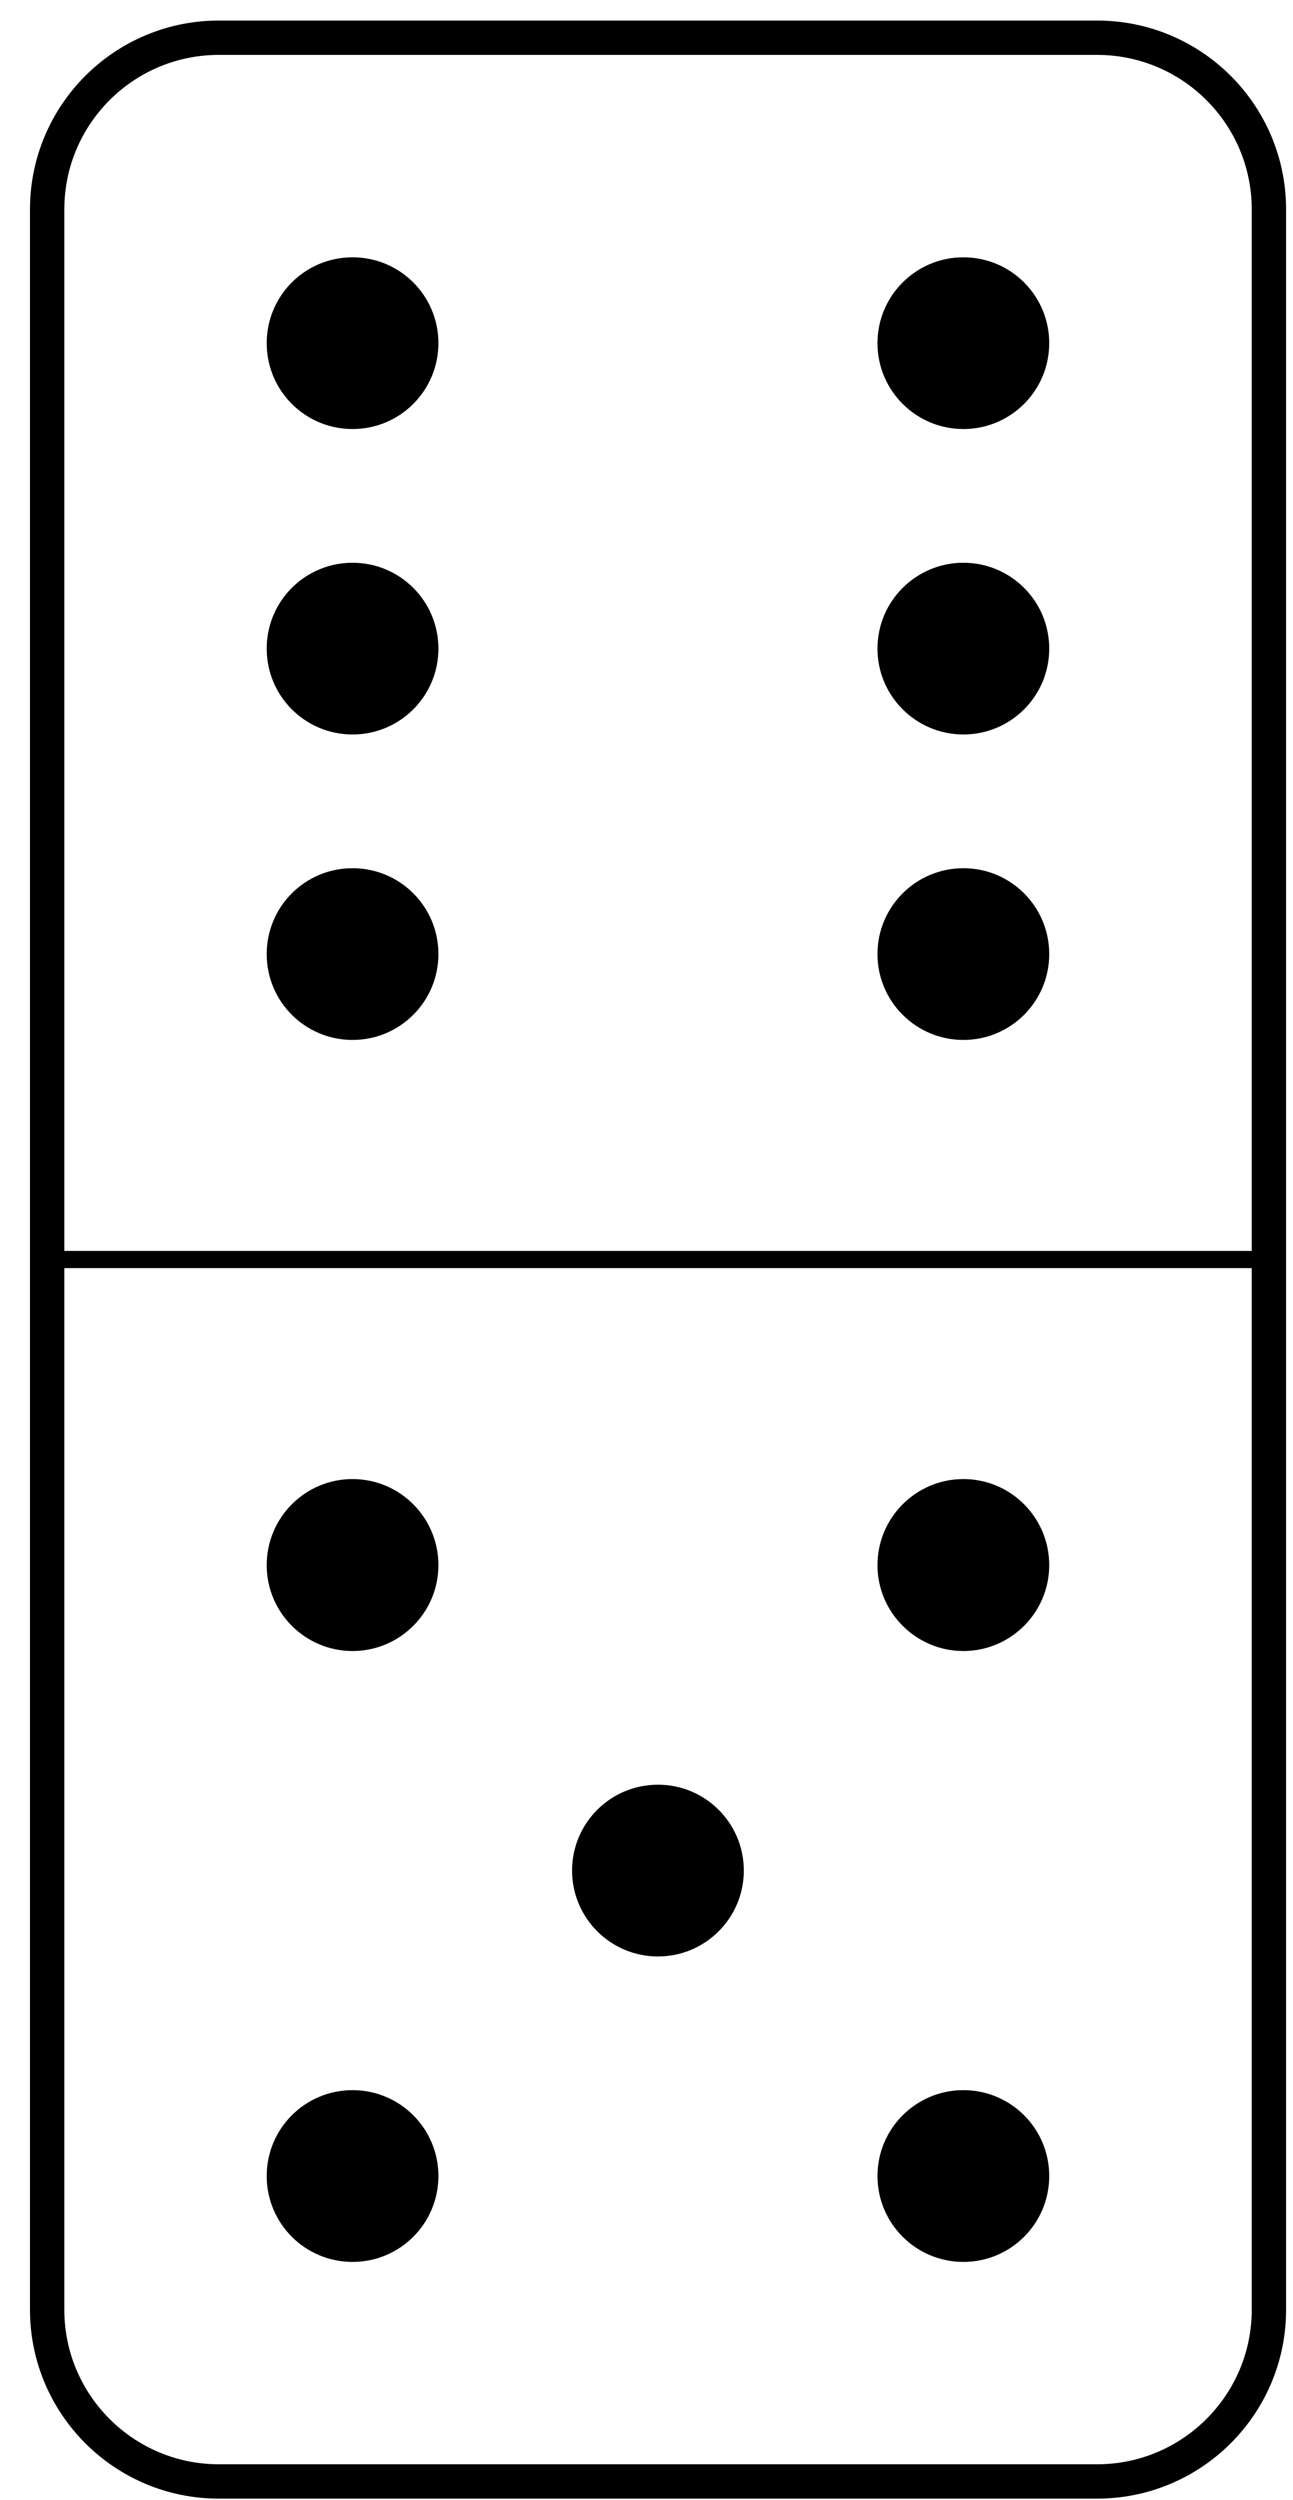 <?xml version="1.0" encoding="UTF-8"?>
<svg xmlns="http://www.w3.org/2000/svg" xmlns:xlink="http://www.w3.org/1999/xlink" width="30pt" height="58pt" viewBox="0 0 30 58" version="1.1">
<g id="surface1">
<path style="fill:none;stroke-width:0.797;stroke-linecap:butt;stroke-linejoin:miter;stroke:rgb(0%,0%,0%);stroke-opacity:1;stroke-miterlimit:10;" d="M 0.001 3.985 L 0.001 52.708 C 0.001 54.911 1.786 56.692 3.985 56.692 L 24.36 56.692 C 26.563 56.692 28.348 54.911 28.348 52.708 L 28.348 3.985 C 28.348 1.786 26.563 0.001 24.36 0.001 L 3.985 0.001 C 1.786 0.001 0.001 1.786 0.001 3.985 Z M 0.001 3.985 " transform="matrix(1,0,0,-1,1.093,57.567)"/>
<path style="fill:none;stroke-width:0.399;stroke-linecap:butt;stroke-linejoin:miter;stroke:rgb(0%,0%,0%);stroke-opacity:1;stroke-miterlimit:10;" d="M 0.001 28.348 L 28.348 28.348 " transform="matrix(1,0,0,-1,1.093,57.567)"/>
<path style=" stroke:none;fill-rule:nonzero;fill:rgb(0%,0%,0%);fill-opacity:1;" d="M 17.258 43.395 C 17.258 42.293 16.367 41.402 15.266 41.402 C 14.164 41.402 13.273 42.293 13.273 43.395 C 13.273 44.492 14.164 45.387 15.266 45.387 C 16.367 45.387 17.258 44.492 17.258 43.395 Z M 17.258 43.395 "/>
<path style=" stroke:none;fill-rule:nonzero;fill:rgb(0%,0%,0%);fill-opacity:1;" d="M 10.172 50.48 C 10.172 49.379 9.281 48.488 8.18 48.488 C 7.078 48.488 6.188 49.379 6.188 50.48 C 6.188 51.582 7.078 52.473 8.18 52.473 C 9.281 52.473 10.172 51.582 10.172 50.48 Z M 10.172 50.48 "/>
<path style=" stroke:none;fill-rule:nonzero;fill:rgb(0%,0%,0%);fill-opacity:1;" d="M 10.172 36.309 C 10.172 35.207 9.281 34.312 8.18 34.312 C 7.078 34.312 6.188 35.207 6.188 36.309 C 6.188 37.406 7.078 38.301 8.18 38.301 C 9.281 38.301 10.172 37.406 10.172 36.309 Z M 10.172 36.309 "/>
<path style=" stroke:none;fill-rule:nonzero;fill:rgb(0%,0%,0%);fill-opacity:1;" d="M 24.344 50.48 C 24.344 49.379 23.453 48.488 22.352 48.488 C 21.254 48.488 20.359 49.379 20.359 50.48 C 20.359 51.582 21.254 52.473 22.352 52.473 C 23.453 52.473 24.344 51.582 24.344 50.48 Z M 24.344 50.48 "/>
<path style=" stroke:none;fill-rule:nonzero;fill:rgb(0%,0%,0%);fill-opacity:1;" d="M 24.344 36.309 C 24.344 35.207 23.453 34.312 22.352 34.312 C 21.254 34.312 20.359 35.207 20.359 36.309 C 20.359 37.406 21.254 38.301 22.352 38.301 C 23.453 38.301 24.344 37.406 24.344 36.309 Z M 24.344 36.309 "/>
<path style=" stroke:none;fill-rule:nonzero;fill:rgb(0%,0%,0%);fill-opacity:1;" d="M 10.172 15.047 C 10.172 13.945 9.281 13.055 8.18 13.055 C 7.078 13.055 6.188 13.945 6.188 15.047 C 6.188 16.148 7.078 17.039 8.18 17.039 C 9.281 17.039 10.172 16.148 10.172 15.047 Z M 10.172 15.047 "/>
<path style=" stroke:none;fill-rule:nonzero;fill:rgb(0%,0%,0%);fill-opacity:1;" d="M 24.344 15.047 C 24.344 13.945 23.453 13.055 22.352 13.055 C 21.254 13.055 20.359 13.945 20.359 15.047 C 20.359 16.148 21.254 17.039 22.352 17.039 C 23.453 17.039 24.344 16.148 24.344 15.047 Z M 24.344 15.047 "/>
<path style=" stroke:none;fill-rule:nonzero;fill:rgb(0%,0%,0%);fill-opacity:1;" d="M 10.172 22.133 C 10.172 21.031 9.281 20.141 8.18 20.141 C 7.078 20.141 6.188 21.031 6.188 22.133 C 6.188 23.234 7.078 24.125 8.18 24.125 C 9.281 24.125 10.172 23.234 10.172 22.133 Z M 10.172 22.133 "/>
<path style=" stroke:none;fill-rule:nonzero;fill:rgb(0%,0%,0%);fill-opacity:1;" d="M 10.172 7.961 C 10.172 6.859 9.281 5.969 8.18 5.969 C 7.078 5.969 6.188 6.859 6.188 7.961 C 6.188 9.062 7.078 9.953 8.18 9.953 C 9.281 9.953 10.172 9.062 10.172 7.961 Z M 10.172 7.961 "/>
<path style=" stroke:none;fill-rule:nonzero;fill:rgb(0%,0%,0%);fill-opacity:1;" d="M 24.344 22.133 C 24.344 21.031 23.453 20.141 22.352 20.141 C 21.254 20.141 20.359 21.031 20.359 22.133 C 20.359 23.234 21.254 24.125 22.352 24.125 C 23.453 24.125 24.344 23.234 24.344 22.133 Z M 24.344 22.133 "/>
<path style=" stroke:none;fill-rule:nonzero;fill:rgb(0%,0%,0%);fill-opacity:1;" d="M 24.344 7.961 C 24.344 6.859 23.453 5.969 22.352 5.969 C 21.254 5.969 20.359 6.859 20.359 7.961 C 20.359 9.062 21.254 9.953 22.352 9.953 C 23.453 9.953 24.344 9.062 24.344 7.961 Z M 24.344 7.961 "/>
</g>
</svg>

